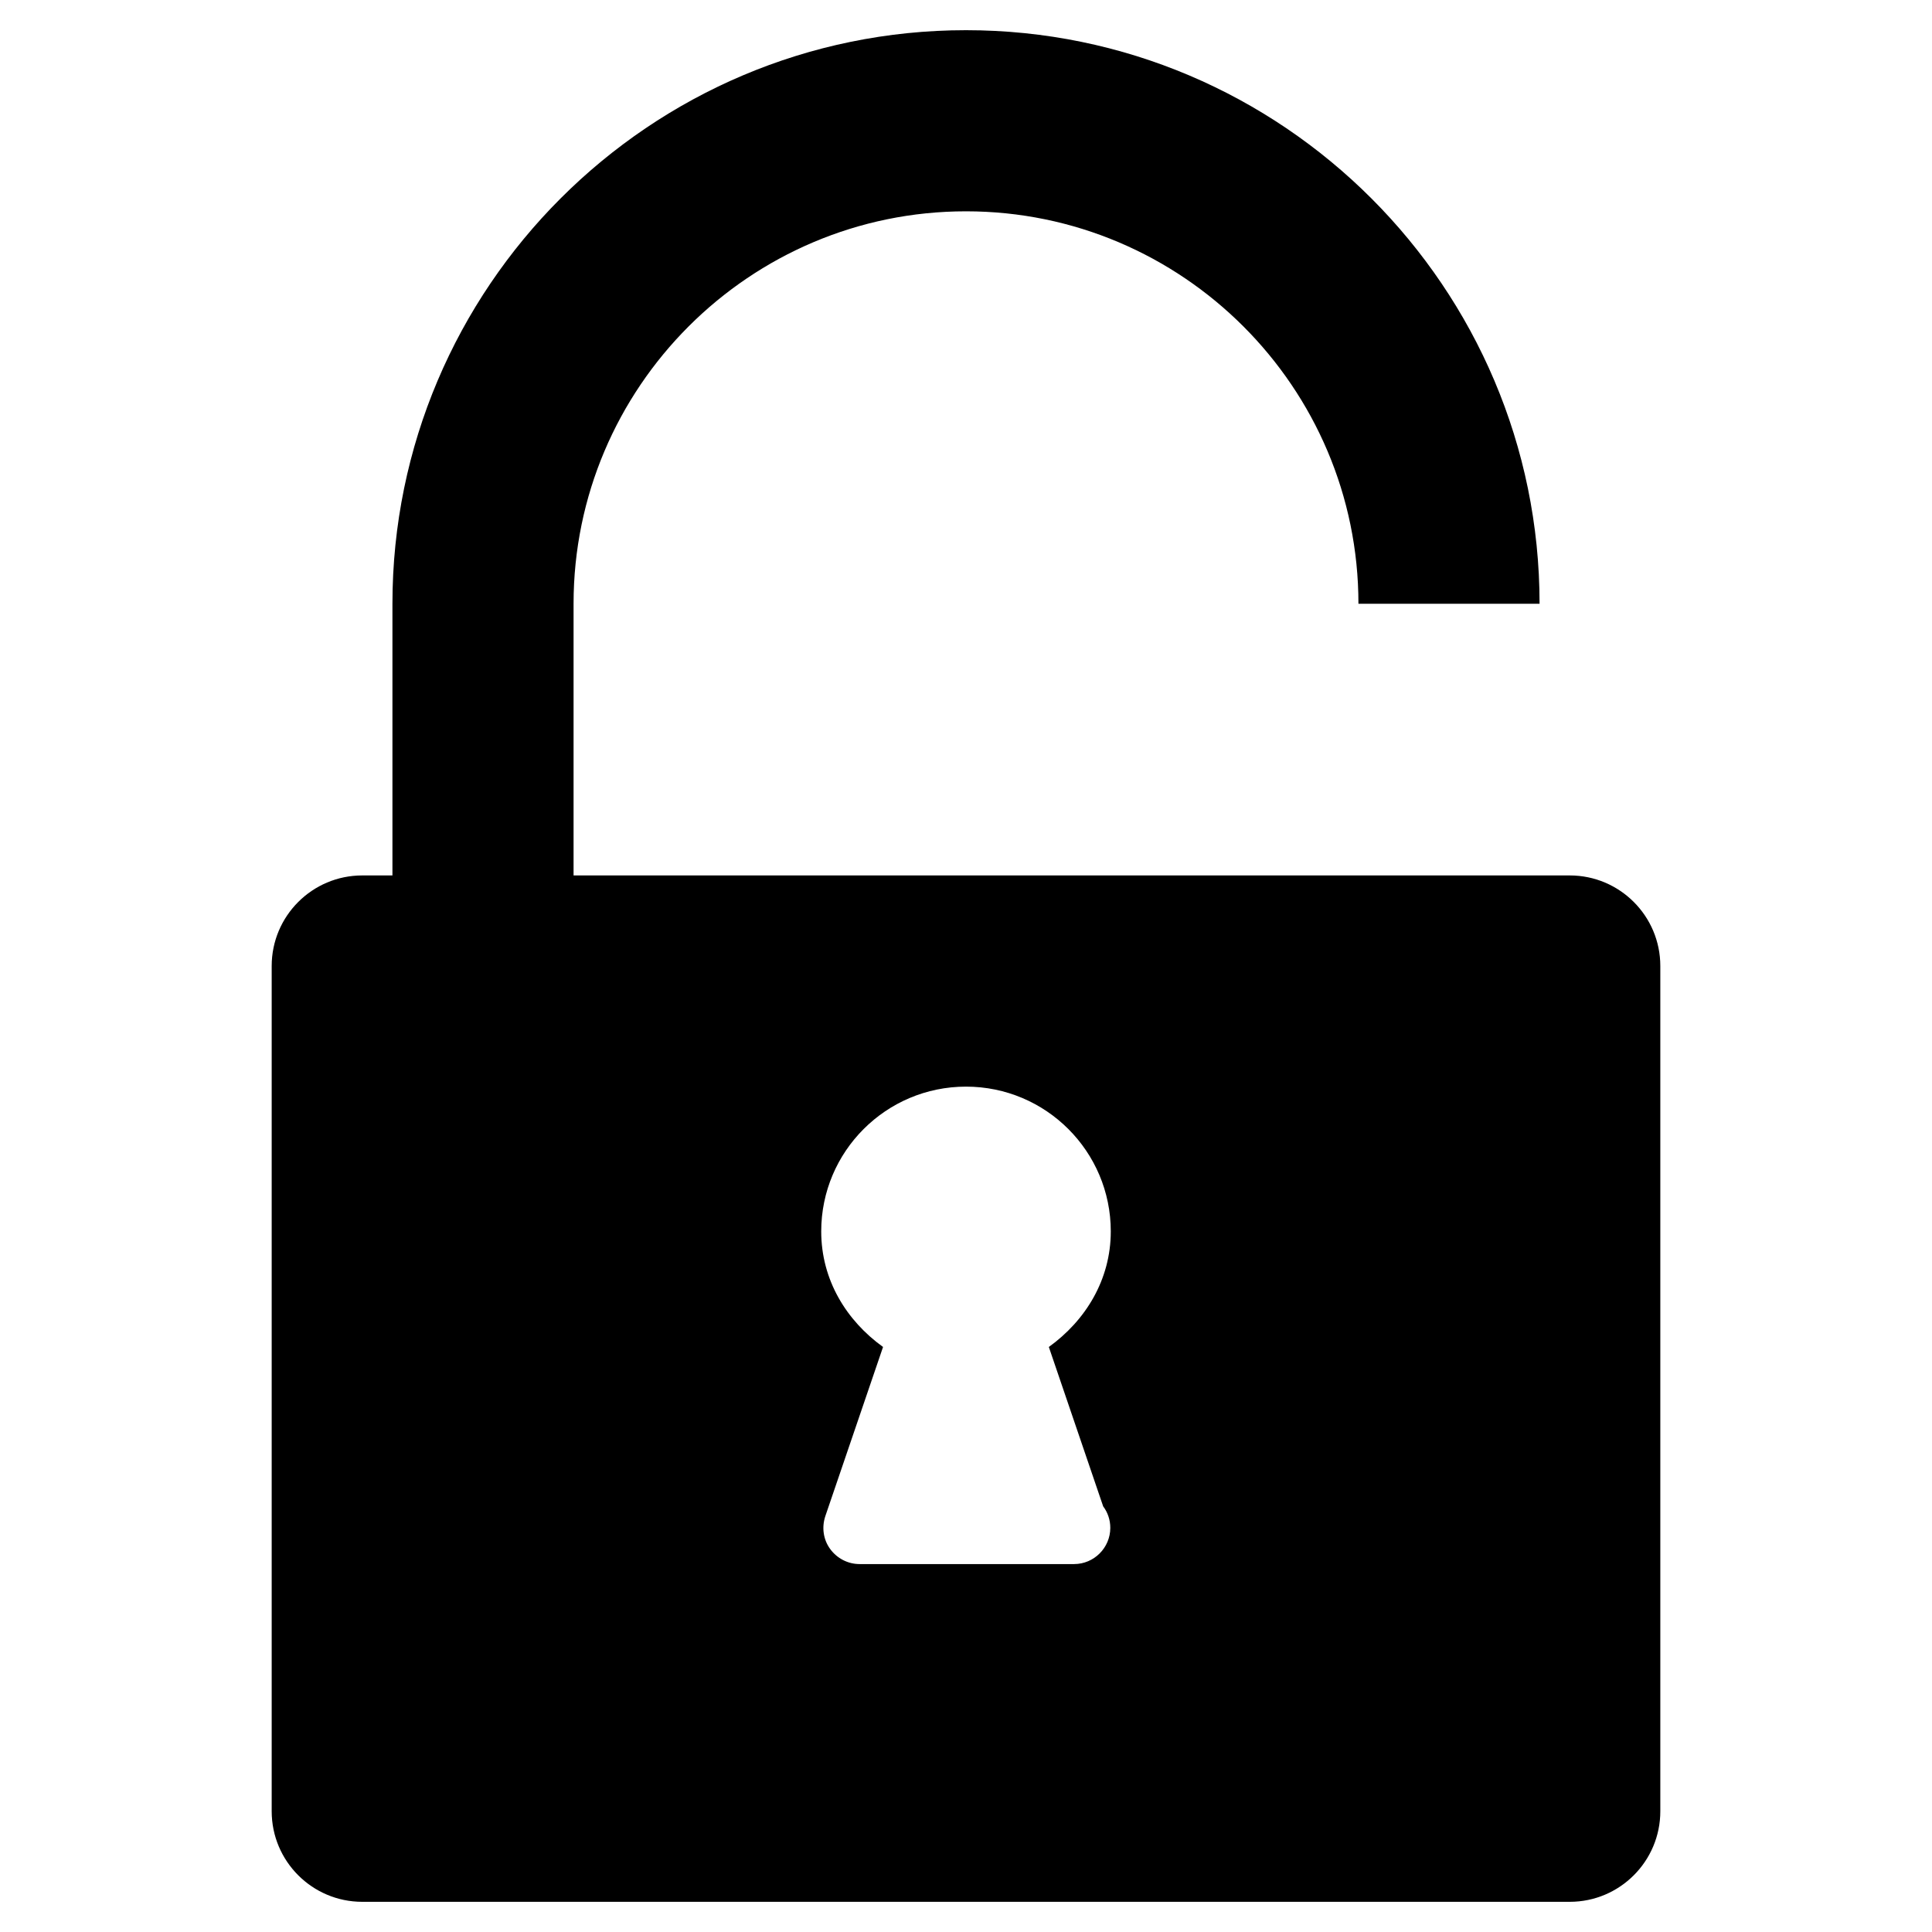 <?xml version="1.0" encoding="iso-8859-1"?>
<!-- Generator: Adobe Illustrator 17.1.0, SVG Export Plug-In . SVG Version: 6.00 Build 0)  -->
<!DOCTYPE svg PUBLIC "-//W3C//DTD SVG 1.1//EN" "http://www.w3.org/Graphics/SVG/1.1/DTD/svg11.dtd">
<svg version="1.1" id="Layer_1" xmlns="http://www.w3.org/2000/svg" xmlns:xlink="http://www.w3.org/1999/xlink" x="0px" y="0px"
	 viewBox="-7.5 16.5 16 16" style="enable-background:new -7.5 16.5 16 16;" xml:space="preserve">
<path d="M5.5,23.75h-8.25V21.5c0-1.792,1.458-3.25,3.25-3.25s3.25,1.458,3.25,3.25h1.5c0-2.619-2.131-4.75-4.75-4.75
	s-4.75,2.131-4.75,4.75v2.25H-4.5c-0.414,0-0.75,0.336-0.75,0.75v7c0,0.414,0.336,0.75,0.75,0.75h10c0.414,0,0.75-0.336,0.75-0.75
	v-7C6.25,24.086,5.914,23.75,5.5,23.75z M1.636,28.975c0.037,0.049,0.059,0.111,0.059,0.178c0,0.165-0.135,0.3-0.3,0.3
	c-0.006,0-0.01,0-0.015,0h-1.761c-0.097,0-0.187-0.047-0.244-0.125c-0.057-0.078-0.071-0.179-0.04-0.272l0.478-1.401
	c-0.303-0.218-0.512-0.555-0.512-0.957c0-0.662,0.537-1.199,1.199-1.199s1.199,0.537,1.199,1.199c0,0.401-0.21,0.739-0.513,0.957
	L1.636,28.975z"/>
</svg>
